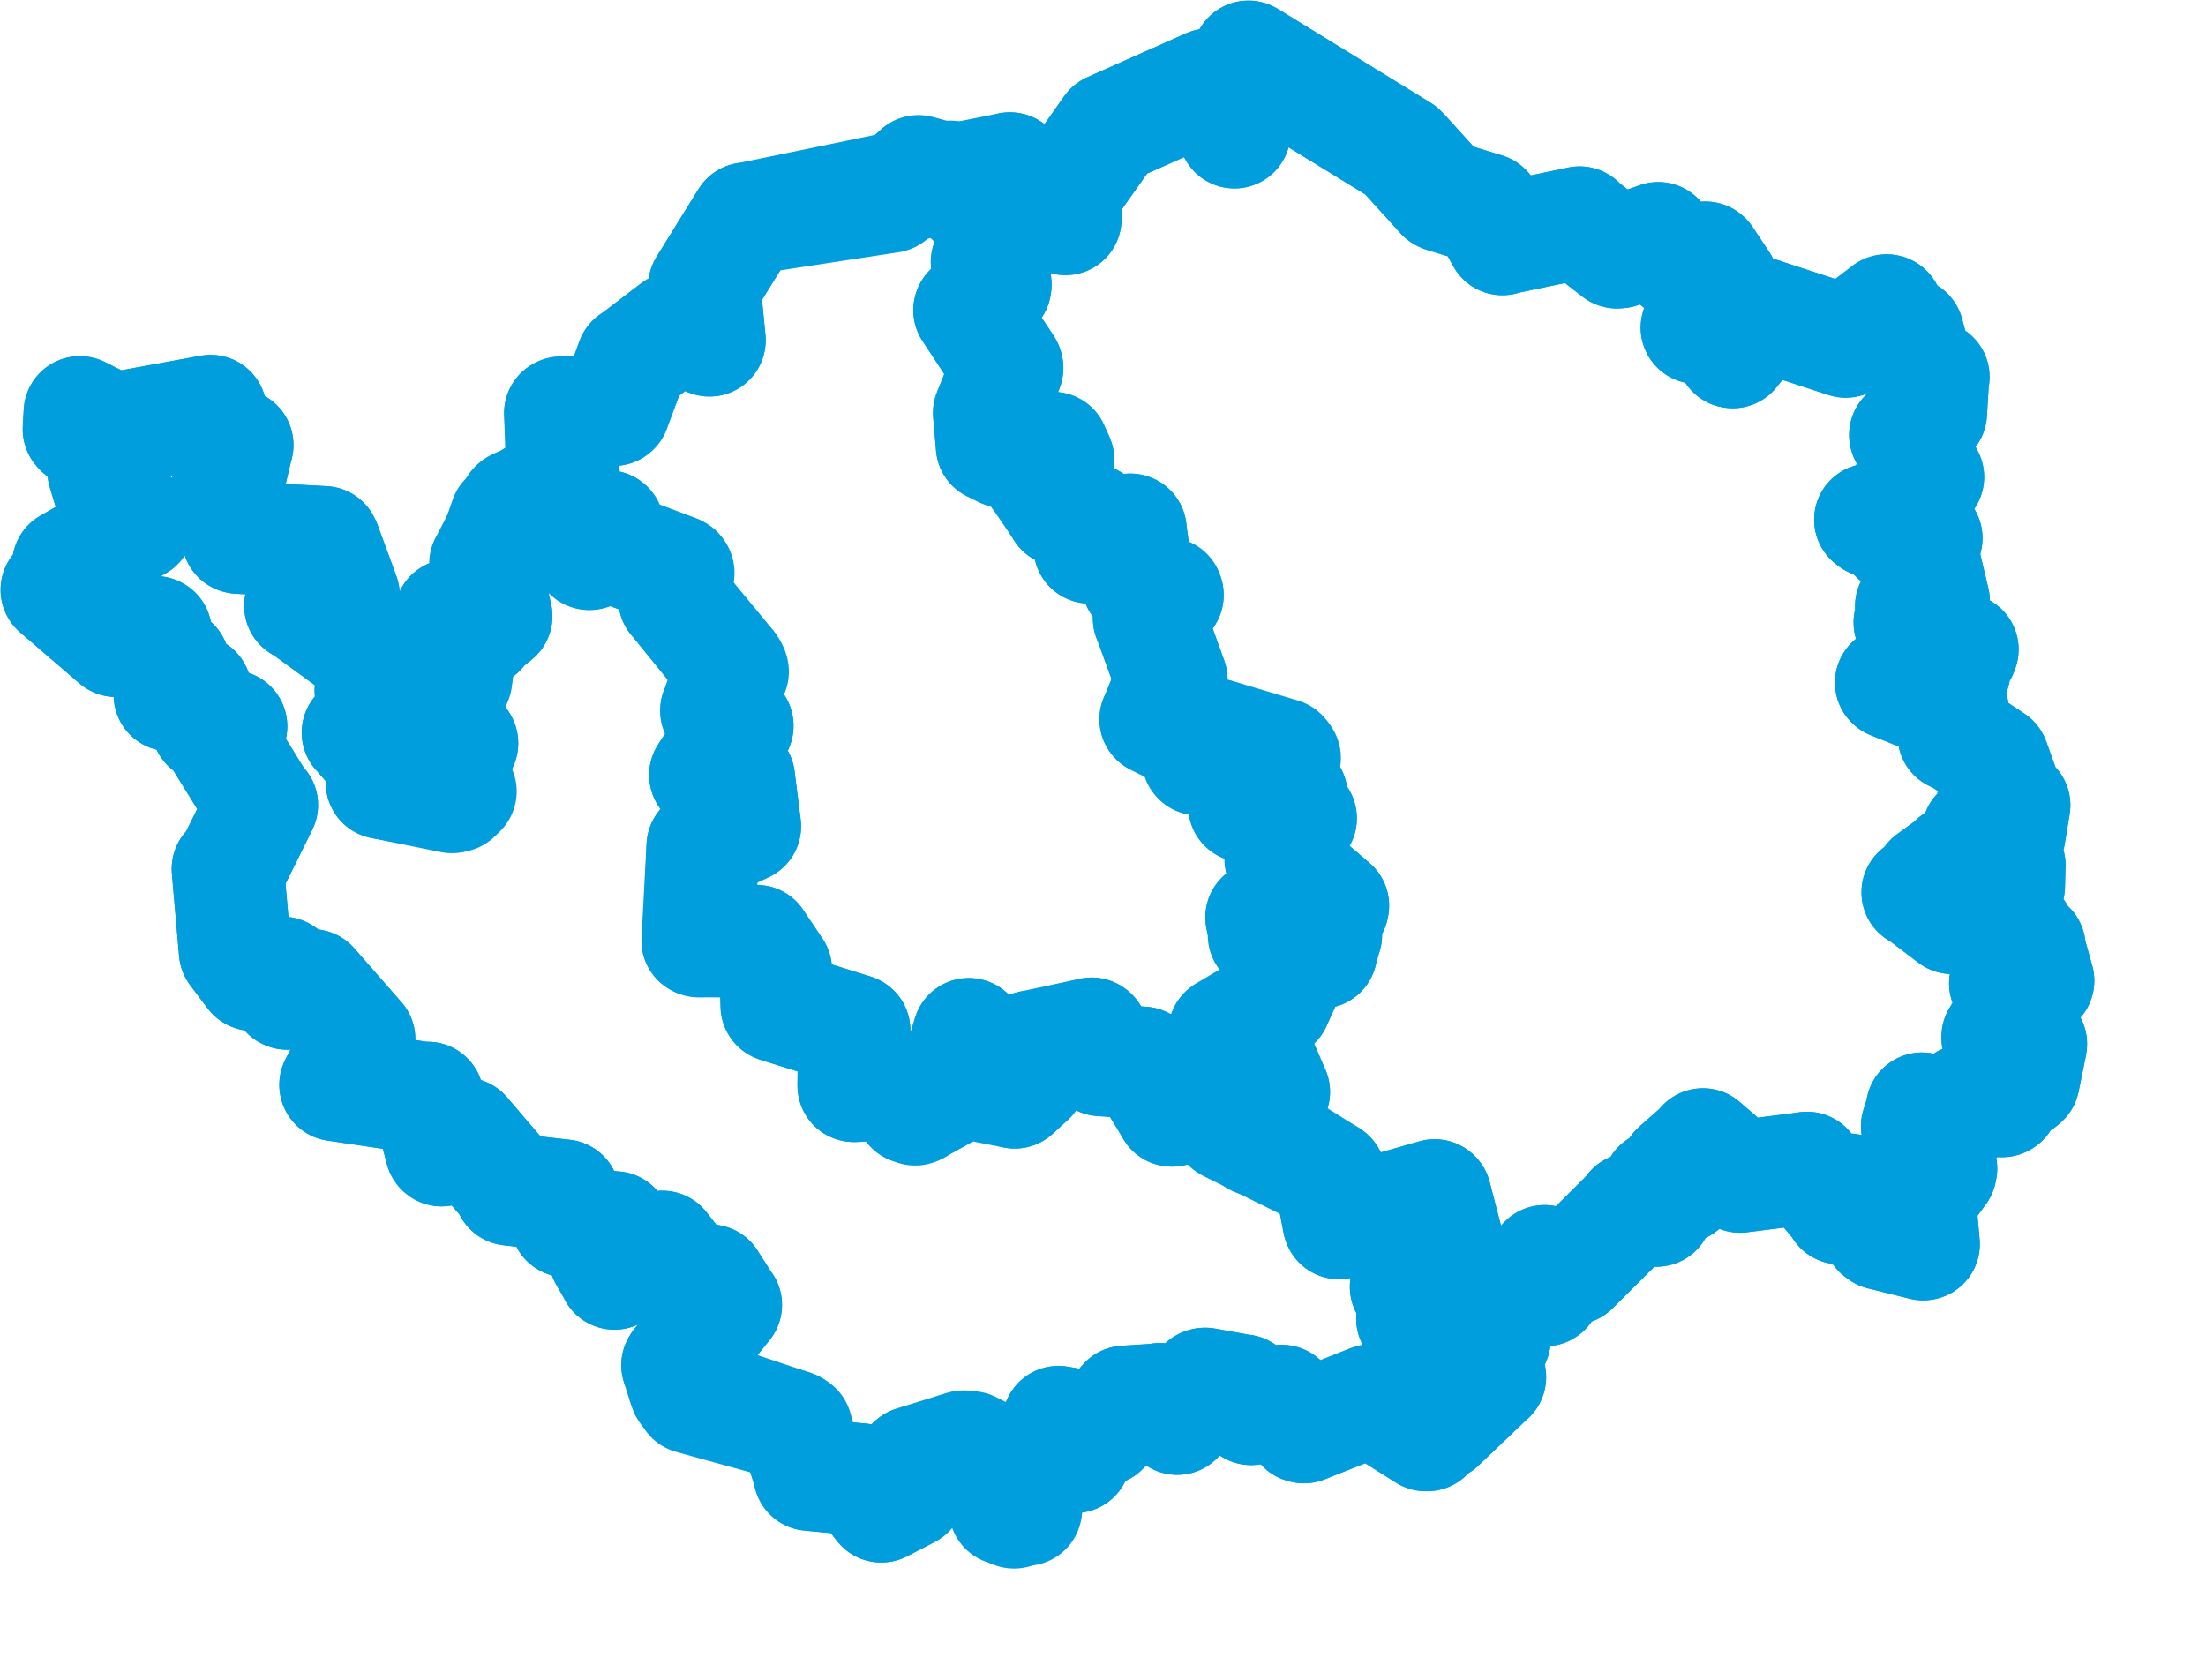 <svg viewBox="0 0 98.195 74.797" width="98.195" height="74.797" xmlns="http://www.w3.org/2000/svg">
  <title>Karlovarský kraj</title>
  <desc>Geojson of Karlovarský kraj</desc>
  <!-- Generated from maps/3-geojsons-aggregated/world/europe/czechia/karlovarsky-kraj/karlovarsky-kraj.aggregated2.geojson -->
  <polygon points="2.527,26.254 5.158,28.519 5.175,28.528 6.907,28.141 6.933,28.154 6.526,28.757 6.518,28.76 7.678,29.56 7.73,29.55 7.559,30.931 7.56,30.941 8.684,30.763 8.703,30.758 9.235,32.311 9.236,32.313 10.283,32.325 10.289,32.333 9.718,32.674 9.684,32.726 11.588,35.798 11.658,35.835 10.264,38.648 10.143,38.68 10.464,42.348 10.464,42.353 11.237,43.381 11.258,43.392 12.573,43.306 12.583,43.312 12.766,44.218 12.783,44.226 13.885,43.861 13.892,43.863 15.979,46.247 15.987,46.253 14.934,48.29 14.936,48.298 18.988,48.9 19.036,48.873 19.639,51.183 19.661,51.202 20.659,50.464 20.665,50.466 22.691,52.833 22.692,52.948 25.079,53.22 25.09,53.221 25.21,54.354 25.214,54.357 27.322,54.644 27.364,54.639 27.662,55.55 27.656,55.57 27.025,55.866 26.929,55.944 27.348,56.667 27.351,56.691 29.353,55.516 29.482,55.504 30.593,56.922 30.638,57.104 31.568,57.015 31.609,57.007 32.29,58.078 32.309,58.088 30.189,60.715 30.155,60.774 30.696,62.114 30.763,62.221 35.148,63.431 35.315,63.494 36.047,65.539 36.033,65.642 38.301,65.859 38.303,65.857 39.196,67.024 39.226,67.054 40.453,66.422 40.464,66.409 40.602,65.131 40.645,65.094 42.86,64.399 42.908,64.393 44.341,65.002 44.373,65.032 44.754,67.126 44.738,67.172 45.637,67.197 45.667,67.201 45.082,65.48 44.976,65.324 47.811,64.837 47.835,64.854 47.132,63.379 47.115,63.305 49.061,63.638 49.085,63.636 50.048,62.43 50.075,62.402 51.611,62.305 51.628,62.285 52.396,63.138 52.403,63.152 53.569,61.62 53.631,61.604 55.303,61.901 55.326,61.899 55.673,62.706 55.69,62.718 57.054,62.364 57.059,62.365 57.979,63.511 58.044,63.529 61.022,62.347 61.04,62.35 63.467,63.882 63.523,63.883 63.329,63.246 63.327,63.233 64.061,63.439 64.079,63.436 66.288,61.33 66.323,61.304 65.753,60.636 65.737,60.585 66.475,59.653 66.525,59.627 65.613,58.583 65.585,58.572 65.824,57.681 65.832,57.669 68.734,57.434 68.777,57.428 68.711,56.19 68.757,56.142 70.021,56.448 70.017,56.469 72.651,53.848 72.63,53.82 73.691,53.892 73.739,53.886 73.82,52.811 73.823,52.804 74.841,52.829 74.869,52.836 74.649,52.065 74.623,52.031 75.734,51.047 75.803,50.944 77.341,52.276 77.453,52.375 80.407,51.997 80.432,51.989 81.897,53.724 81.904,53.784 82.223,52.991 82.272,52.957 83.636,54.845 83.742,54.923 85.606,55.386 85.626,55.381 85.463,53.542 85.447,53.41 86.378,52.131 86.402,52.016 86.154,50.627 86.209,50.575 85.343,50.156 85.335,50.139 85.57,49.386 85.553,49.351 87.094,49.752 87.131,49.744 87.47,49.059 87.462,48.984 89.123,49.012 89.161,48.99 88.871,47.982 88.852,47.903 89.981,48.177 90.074,48.095 90.399,46.501 90.402,46.472 88.917,46.192 88.918,46.158 89.942,44.47 89.95,44.443 89.259,43.771 89.286,43.669 90.693,43.68 90.723,43.657 90.312,42.186 90.34,42.161 89.319,41.94 89.285,41.962 89.783,41.598 89.849,41.525 88.698,40.394 88.693,40.39 86.922,40.858 86.902,40.861 85.448,39.755 85.359,39.721 86.215,39.671 86.243,39.684 85.913,39.177 85.912,39.158 86.996,38.364 87.012,38.309 89.401,39.411 89.418,39.439 89.441,38.526 89.445,38.523 88.045,37.083 88.038,37.065 89.434,37.168 89.438,37.173 89.657,35.846 89.657,35.844 88.698,35.797 88.693,35.795 89.105,34.935 89.109,34.907 88.731,33.855 88.729,33.851 87.106,32.771 86.966,32.738 86.906,31.556 86.884,31.489 84.199,30.406 84.179,30.388 86.884,29.821 86.987,29.898 86.768,29.288 86.764,29.28 87.309,29.025 87.353,28.911 85.022,27.73 85.008,27.71 85.125,27.068 85.072,26.996 86.06,26.799 86.072,26.756 85.662,25.032 85.48,25.063 85.746,23.957 85.74,23.945 84.564,23.886 84.393,23.913 84.782,23.175 84.841,22.867 83.343,23.206 83.252,23.134 84.862,22.632 84.897,22.629 85.005,21.494 84.998,21.483 85.762,21.224 85.819,21.234 84.816,19.382 84.81,19.361 85.9,18.432 85.946,18.382 86.04,16.823 86.061,16.78 85.358,16.432 85.339,16.407 84.925,14.847 84.923,14.839 83.887,14.626 83.873,14.622 83.98,13.818 83.971,13.816 82.179,15.195 82.16,15.204 78.474,13.996 78.473,13.989 77.128,15.673 77.11,15.67 76.753,14.678 76.746,14.639 75.535,14.585 75.531,14.588 76.665,12.606 76.667,12.595 75.931,11.488 75.91,11.471 74.649,11.645 74.623,11.655 73.817,10.609 73.813,10.605 72.082,11.225 71.975,11.232 70.307,9.932 70.315,9.908 66.939,10.615 66.878,10.642 66.158,9.335 66.135,9.312 64.252,8.734 64.19,8.703 62.49,6.827 62.359,6.695 55.582,2.532 55.572,2.527 54.674,4.459 54.67,4.466 54.955,5.874 54.95,5.888 53.85,3.845 53.811,3.769 49.428,5.717 49.414,5.724 47.485,8.456 47.477,8.463 47.425,9.729 47.423,9.748 45.044,7.564 44.958,7.499 43.055,8.217 43.039,8.218 40.902,7.626 40.879,7.622 39.64,8.752 39.619,8.759 33.241,9.734 33.217,9.732 31.358,12.734 31.349,12.755 31.582,15.146 31.58,15.151 30.108,14.579 30.051,14.602 28.178,16.032 28.144,16.041 27.334,18.222 27.314,18.24 24.973,18.37 24.941,18.388 25.04,21.522 25.032,21.553 22.958,22.499 22.924,22.528 21.614,25.083 21.606,25.086 22.086,27.412 22.09,27.424 21.404,27.98 21.367,28.093 20.083,27.393 20.056,27.388 20.305,30.231 20.304,30.251 19.733,30.11 19.723,30.111 19.478,31.408 19.479,31.409 20.568,33.08 20.567,33.096 19.51,34.265 19.486,34.264 20.284,35.438 20.28,35.443 17.036,34.854 17.002,34.847 17.075,33.948 17.059,33.902 15.955,32.634 15.931,32.611 16.866,31.915 16.901,31.863 16.504,30.738 16.505,30.727 17.334,29.827 17.333,29.825 13.404,26.96 13.37,26.966 13.906,25.758 13.912,25.703 15.295,26.507 15.297,26.507 14.468,24.242 14.416,24.138 10.631,23.935 10.592,23.926 10.17,21.619 10.137,21.591 10.555,19.829 10.564,19.811 9.578,19.495 9.537,19.5 9.388,18.404 9.374,18.297 5.032,19.094 5.03,19.095 3.558,18.356 3.554,18.356 3.512,19.105 3.569,19.17 5.108,20.004 5.109,20.006 4.612,20.969 4.611,20.971 4.875,21.855 4.875,21.86 6.13,23.355 6.131,23.357 3.043,25.125 3.04,25.126 3.396,25.869 3.383,25.898 2.527,26.254" stroke="#009edd" fill="none" stroke-width="5px" vector-effect="non-scaling-stroke" stroke-linejoin="round"></polygon>
  <polygon points="2.527,26.254 5.158,28.519 5.175,28.528 6.907,28.141 6.933,28.154 6.526,28.757 6.518,28.76 7.678,29.56 7.73,29.55 7.559,30.931 7.56,30.941 8.684,30.763 8.703,30.758 9.235,32.311 9.236,32.313 10.283,32.325 10.289,32.333 9.718,32.674 9.684,32.726 11.588,35.798 11.658,35.835 10.264,38.648 10.143,38.68 10.464,42.348 10.464,42.353 11.237,43.381 11.258,43.392 12.573,43.306 12.583,43.312 12.766,44.218 12.783,44.226 13.885,43.861 13.892,43.863 15.979,46.247 15.987,46.253 14.934,48.29 14.936,48.298 18.988,48.9 19.036,48.873 19.639,51.183 19.661,51.202 20.659,50.464 20.665,50.466 22.691,52.833 22.692,52.948 25.079,53.22 25.09,53.221 25.21,54.354 25.214,54.357 27.322,54.644 27.364,54.639 27.662,55.55 27.656,55.57 27.025,55.866 26.929,55.944 27.348,56.667 27.351,56.691 29.353,55.516 29.482,55.504 30.593,56.922 30.638,57.104 31.568,57.015 31.609,57.007 32.29,58.078 32.309,58.088 30.189,60.715 30.155,60.774 30.456,61.734 30.515,61.883 35.315,63.494 35.448,63.579 36.033,65.642 36.041,65.647 38.301,65.859 38.303,65.857 39.226,67.054 39.241,67.053 40.453,66.422 40.464,66.409 40.602,65.131 40.645,65.094 43.057,64.403 43.213,64.425 44.341,65.002 44.373,65.032 45.1,67.306 45.14,67.324 45.685,67.023 45.694,66.966 45.082,65.48 44.976,65.324 47.811,64.837 47.835,64.854 47.132,63.379 47.115,63.305 49.061,63.638 49.085,63.636 50.048,62.43 50.075,62.402 51.611,62.305 51.628,62.285 52.396,63.138 52.403,63.152 53.631,61.604 53.655,61.602 55.303,61.901 55.326,61.899 55.673,62.706 55.69,62.718 57.054,62.364 57.059,62.365 57.979,63.511 58.044,63.529 61.022,62.347 61.04,62.35 63.467,63.882 63.523,63.883 63.329,63.246 63.327,63.233 64.061,63.439 64.079,63.436 66.288,61.33 66.323,61.304 65.845,60.282 65.753,60.256 66.475,59.653 66.525,59.627 65.628,58 65.627,57.983 63.215,58.697 62.868,58.698 63.473,58.231 63.733,58.026 62.587,57.292 62.586,57.281 64.632,56.224 64.657,56.226 63.888,53.236 63.863,53.212 59.626,54.415 59.604,54.444 59.2,52.36 59.172,52.332 54.757,50.148 54.669,50.104 53.666,48.607 53.64,48.589 52.187,49.434 52.153,49.43 50.93,47.399 50.87,47.314 49.02,47.192 48.986,47.175 48.633,46.041 48.597,46.016 46.006,46.628 45.9,46.592 45.9,47.887 45.902,47.919 45.243,48.563 45.168,48.628 43.982,48.396 43.966,48.378 43.139,46.042 43.122,46.038 42.378,48.454 42.392,48.462 40.897,49.288 40.856,49.328 39.598,48.247 39.597,48.239 38.06,48.34 38,48.336 38.024,45.868 38.024,45.865 34.624,44.802 34.582,44.782 34.522,43.182 34.533,43.17 33.699,41.937 33.676,41.894 31.1,41.899 31.053,41.87 31.275,37.681 31.28,37.665 33.146,36.789 33.157,36.784 32.891,34.684 32.889,34.647 31.398,34.511 31.396,34.5 32.817,32.319 32.822,32.312 31.894,31.644 31.886,31.631 32.615,29.902 32.609,29.869 30.028,26.669 30.02,26.667 30.195,25.499 30.153,25.445 26.691,24.128 26.672,24.123 27.071,23.455 27.044,23.433 26.368,24.622 26.249,24.656 26.127,23.851 26.148,23.808 23.792,22.118 23.774,22.086 22.58,23.009 22.512,23.063 21.453,26.12 21.441,26.138 22.086,27.412 22.09,27.424 21.404,27.98 21.367,28.093 20.083,27.393 20.056,27.388 19.833,28.254 19.827,28.274 20.179,28.324 20.269,28.346 19.92,29.317 19.902,29.342 20.326,29.801 20.354,29.869 19.733,30.11 19.723,30.111 19.478,31.408 19.479,31.409 20.566,33.069 20.568,33.08 19.51,34.265 19.486,34.264 20.492,35.223 20.5,35.228 20.121,35.478 20.116,35.48 17.036,34.854 17.002,34.847 17.075,33.948 17.059,33.902 15.955,32.634 15.931,32.611 16.866,31.915 16.901,31.863 16.504,30.738 16.505,30.727 17.334,29.827 17.333,29.825 13.404,26.96 13.37,26.966 13.906,25.758 13.912,25.703 15.295,26.507 15.297,26.507 14.468,24.242 14.416,24.138 10.631,23.935 10.592,23.926 10.17,21.619 10.137,21.591 10.555,19.829 10.564,19.811 9.578,19.495 9.537,19.5 9.388,18.404 9.374,18.297 5.032,19.094 5.03,19.095 3.558,18.356 3.554,18.356 3.512,19.105 3.569,19.17 5.108,20.004 5.109,20.006 4.612,20.969 4.611,20.971 4.875,21.855 4.875,21.86 6.13,23.355 6.131,23.357 3.043,25.125 3.04,25.126 3.396,25.869 3.383,25.898 2.527,26.254" stroke="#009edd" fill="none" stroke-width="5px" vector-effect="non-scaling-stroke" stroke-linejoin="round"></polygon>
  <polygon points="42.401,8.008 44.815,10.503 44.863,10.494 43.957,11.642 43.932,11.669 44.315,12.654 44.299,12.737 43.161,13.784 43.154,13.809 44.812,16.308 44.833,16.379 44.043,18.353 44.032,18.38 44.157,19.796 44.156,19.851 44.651,20.103 44.726,20.112 45.165,19.152 45.186,19.13 45.813,20.065 45.846,20.086 46.821,19.939 46.867,19.945 47.097,20.449 47.1,20.48 46.252,21.169 46.205,21.175 47.244,22.68 47.249,22.715 48.557,23.137 48.586,23.145 48.516,24.347 48.507,24.368 50.305,23.577 50.323,23.587 50.637,25.898 50.647,25.947 51.95,26.415 51.971,26.488 51.153,27.511 51.145,27.519 52.139,30.232 52.143,30.255 51.482,31.959 51.439,32.021 53.313,32.941 53.349,32.97 53.317,33.765 53.345,33.795 54.074,32.705 54.107,32.703 57.177,33.726 57.187,33.741 55.396,35.756 55.392,35.883 56.461,35.035 56.495,35.025 57.468,35.38 57.486,35.389 57.28,35.929 57.264,35.962 57.855,36.398 57.898,36.425 57.169,36.749 57.137,36.769 57.569,37.3 57.569,37.327 57.002,38.241 57.029,38.315 59.334,40.313 59.32,40.383 58.156,39.63 58.121,39.634 56.158,40.832 56.153,40.836 56.291,41.571 56.261,41.63 57.51,42.18 57.535,42.223 58.892,41.654 59.021,41.613 58.81,42.365 58.807,42.384 57.823,42.5 57.733,42.506 56.776,44.626 56.769,44.646 54.501,45.958 54.501,45.972 55.876,46.705 55.883,46.712 56.666,48.534 56.704,48.607 55.918,49.04 55.846,49.123 56.195,49.869 56.213,49.889 55.839,50.233 55.855,50.261 59.172,52.332 59.2,52.36 59.588,54.414 59.604,54.444 63.863,53.212 63.888,53.236 64.659,56.188 64.657,56.226 62.608,57.28 62.586,57.281 63.688,58.003 63.733,58.026 62.981,58.617 62.868,58.698 67.831,57.632 67.86,57.627 68.077,56.947 68.092,56.933 68.734,57.434 68.777,57.428 68.711,56.19 68.757,56.142 70.021,56.448 70.017,56.469 72.651,53.848 72.63,53.82 73.691,53.892 73.739,53.886 73.82,52.811 73.823,52.804 74.841,52.829 74.869,52.836 74.649,52.065 74.623,52.031 75.734,51.047 75.803,50.944 77.341,52.276 77.453,52.375 80.407,51.997 80.432,51.989 81.897,53.724 81.904,53.784 82.223,52.991 82.272,52.957 83.636,54.845 83.742,54.923 85.606,55.386 85.626,55.381 85.463,53.542 85.447,53.41 86.378,52.131 86.402,52.016 86.154,50.627 86.209,50.575 85.343,50.156 85.335,50.139 85.57,49.386 85.553,49.351 87.094,49.752 87.131,49.744 87.47,49.059 87.462,48.984 89.123,49.012 89.161,48.99 88.871,47.982 88.852,47.903 89.981,48.177 90.074,48.095 90.399,46.501 90.402,46.472 88.917,46.192 88.918,46.158 89.942,44.47 89.95,44.443 89.259,43.771 89.286,43.669 90.693,43.68 90.723,43.657 90.312,42.186 90.34,42.161 89.319,41.94 89.285,41.962 89.783,41.598 89.849,41.525 88.698,40.394 88.693,40.39 86.922,40.858 86.902,40.861 85.448,39.755 85.359,39.721 86.215,39.671 86.243,39.684 85.913,39.177 85.912,39.158 86.996,38.364 87.012,38.309 89.401,39.411 89.418,39.439 89.441,38.526 89.445,38.523 88.045,37.083 88.038,37.065 89.434,37.168 89.438,37.173 89.657,35.846 89.657,35.844 88.698,35.797 88.693,35.795 89.105,34.935 89.109,34.907 88.731,33.855 88.729,33.851 87.106,32.771 86.966,32.738 86.906,31.556 86.884,31.489 84.199,30.406 84.179,30.388 86.884,29.821 86.987,29.898 86.768,29.288 86.764,29.28 87.309,29.025 87.353,28.911 85.022,27.73 85.008,27.71 85.125,27.068 85.072,26.996 86.06,26.799 86.072,26.756 85.662,25.032 85.48,25.063 85.746,23.957 85.74,23.945 84.564,23.886 84.393,23.913 84.782,23.175 84.841,22.867 83.343,23.206 83.252,23.134 84.862,22.632 84.897,22.629 85.005,21.494 84.998,21.483 85.762,21.224 85.819,21.234 84.816,19.382 84.81,19.361 85.9,18.432 85.946,18.382 86.04,16.823 86.061,16.78 85.358,16.432 85.339,16.407 84.925,14.847 84.923,14.839 83.887,14.626 83.873,14.622 84.008,13.836 83.999,13.828 82.179,15.195 82.16,15.204 78.474,13.996 78.473,13.989 77.128,15.673 77.11,15.67 76.753,14.678 76.746,14.639 75.535,14.585 75.531,14.588 76.665,12.606 76.667,12.595 75.931,11.488 75.91,11.471 74.649,11.645 74.623,11.655 73.817,10.609 73.813,10.605 72.082,11.225 71.975,11.232 70.307,9.932 70.315,9.908 66.939,10.615 66.878,10.642 66.158,9.335 66.135,9.312 64.252,8.734 64.19,8.703 62.49,6.827 62.359,6.695 55.582,2.532 55.572,2.527 54.674,4.459 54.67,4.466 54.955,5.874 54.95,5.888 53.85,3.845 53.811,3.769 49.428,5.717 49.414,5.724 47.485,8.456 47.477,8.463 47.425,9.729 47.423,9.748 45.044,7.564 44.958,7.499 42.401,8.008" stroke="#009edd" fill="none" stroke-width="5px" vector-effect="non-scaling-stroke" stroke-linejoin="round"></polygon>
  <polygon points="23.774,22.086 26.137,23.813 26.148,23.808 26.182,24.597 26.213,24.653 26.988,23.475 27.044,23.433 26.676,24.117 26.672,24.123 30.063,25.393 30.153,25.445 30.014,26.609 30.02,26.667 32.5,29.662 32.532,29.716 31.909,31.597 31.886,31.631 32.818,32.295 32.822,32.312 31.396,34.485 31.396,34.5 32.786,34.618 32.889,34.647 33.157,36.776 33.157,36.784 31.29,37.647 31.28,37.665 31.112,41.855 31.053,41.87 33.649,41.919 33.676,41.894 34.524,43.164 34.533,43.17 34.567,44.766 34.582,44.782 38.018,45.861 38.024,45.865 37.995,48.308 38,48.336 39.59,48.241 39.597,48.239 40.549,49.321 40.735,49.383 42.373,48.464 42.392,48.462 43.12,46.051 43.122,46.038 43.967,48.373 43.966,48.378 44.832,48.451 45.168,48.628 45.845,48.017 45.902,47.919 45.902,46.602 45.9,46.592 48.569,46.02 48.592,46.015 48.96,47.086 48.986,47.175 50.856,47.308 50.87,47.314 52.158,49.415 52.153,49.43 53.62,48.584 53.64,48.589 55.905,50.75 55.971,50.771 55.838,49.168 55.836,49.146 56.697,48.628 56.704,48.607 55.9,46.744 55.883,46.712 54.501,45.958 54.502,45.939 56.706,44.626 56.769,44.646 57.733,42.516 57.733,42.506 58.8,42.397 58.807,42.384 58.963,41.661 59.021,41.613 57.551,42.223 57.535,42.223 56.154,40.846 56.153,40.836 58.066,39.654 58.121,39.634 59.32,40.383 59.334,40.313 57.127,38.47 57.029,38.315 57.562,37.363 57.569,37.327 57.139,36.778 57.137,36.769 57.891,36.425 57.898,36.425 57.324,36.036 57.287,36.017 57.488,35.421 57.486,35.389 56.546,35.026 56.495,35.025 55.398,35.884 55.392,35.883 55.417,35.16 55.412,35.088 57.071,33.594 57.06,33.579 54.167,32.716 54.107,32.703 53.385,33.806 53.345,33.795 53.384,33.032 53.349,32.97 51.454,32.03 51.439,32.021 52.145,30.342 52.143,30.255 51.185,27.574 51.145,27.519 51.963,26.497 51.971,26.488 50.672,25.952 50.647,25.947 50.313,23.615 50.323,23.587 48.525,24.352 48.507,24.368 48.591,23.153 48.586,23.145 47.261,22.716 47.249,22.715 46.265,21.171 46.205,21.175 47.03,20.508 47.1,20.48 46.866,19.956 46.867,19.945 45.89,20.054 45.846,20.086 45.213,19.173 45.186,19.13 44.815,20.043 44.757,20.09 44.194,19.845 44.156,19.851 44.029,18.401 44.032,18.38 44.814,16.434 44.833,16.379 43.158,13.813 43.154,13.809 44.261,12.772 44.299,12.737 43.952,11.699 43.932,11.669 44.866,10.523 44.863,10.494 42.296,7.875 42.284,7.869 33.241,9.734 33.217,9.732 31.358,12.734 31.349,12.755 31.582,15.146 31.58,15.151 30.108,14.579 30.051,14.602 28.178,16.032 28.144,16.041 27.334,18.222 27.314,18.24 24.973,18.37 24.941,18.388 25.102,21.389 25.098,21.414 23.774,22.086" stroke="#009edd" fill="none" stroke-width="5px" vector-effect="non-scaling-stroke" stroke-linejoin="round"></polygon>
</svg>